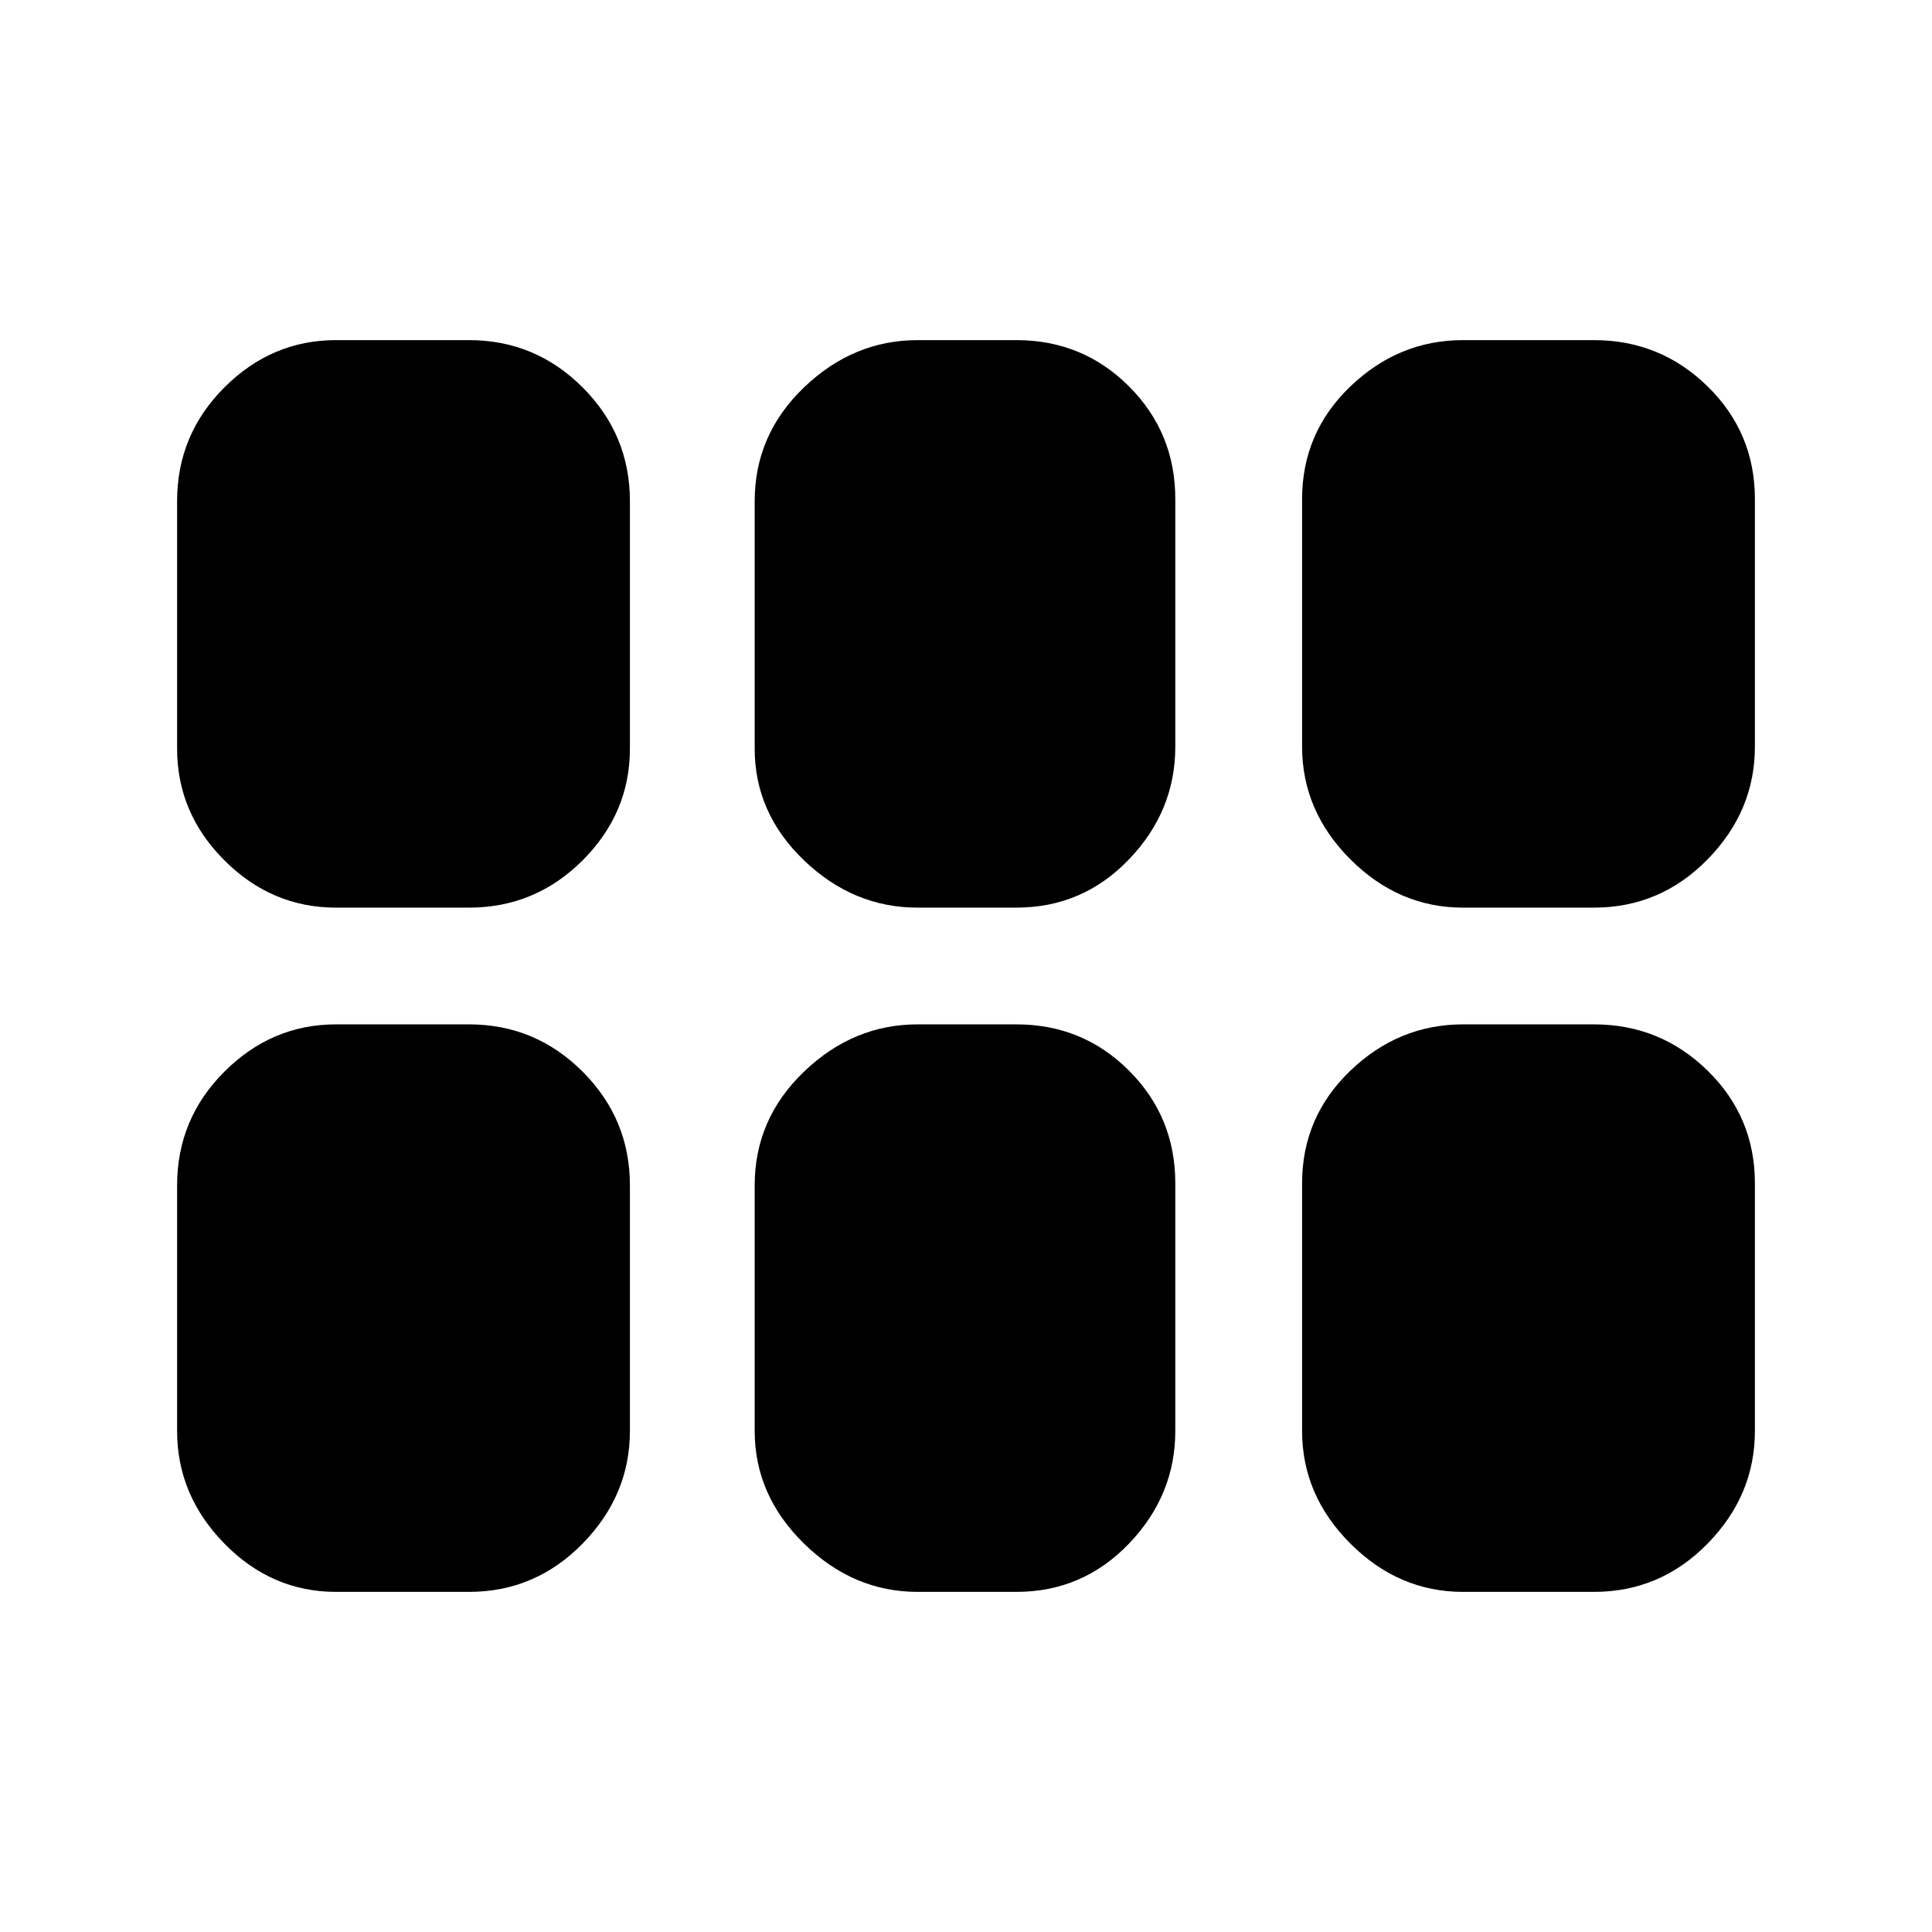 <svg xmlns="http://www.w3.org/2000/svg" height="24" viewBox="0 -960 960 960" width="24"><path d="M727-509q-32 0-56-24t-24-56v-123q0-33 24-56t56-23h65q33 0 56.5 23t23.5 56v123q0 32-23.5 56T792-509h-65Zm-271 0q-32 0-56.5-23.5T375-588v-123q0-33 24.5-56.5T456-791h49q33 0 56 23t23 56v123q0 32-23 56t-56 24h-49Zm-289 0q-32 0-55.5-23.5T88-588v-123q0-33 23.5-56.5T167-791h66q33 0 56.5 23.5T313-711v123q0 32-23.5 55.5T233-509h-66Zm0 340q-32 0-55.5-24T88-249v-122q0-33 23.5-56.5T167-451h66q33 0 56.5 23.5T313-371v122q0 32-23.5 56T233-169h-66Zm289 0q-32 0-56.5-24T375-249v-122q0-33 24.5-56.5T456-451h49q33 0 56 23t23 56v123q0 32-23 56t-56 24h-49Zm271 0q-32 0-56-24t-24-56v-123q0-33 24-56t56-23h65q33 0 56.5 23t23.5 56v123q0 32-23.5 56T792-169h-65Z"/></svg>